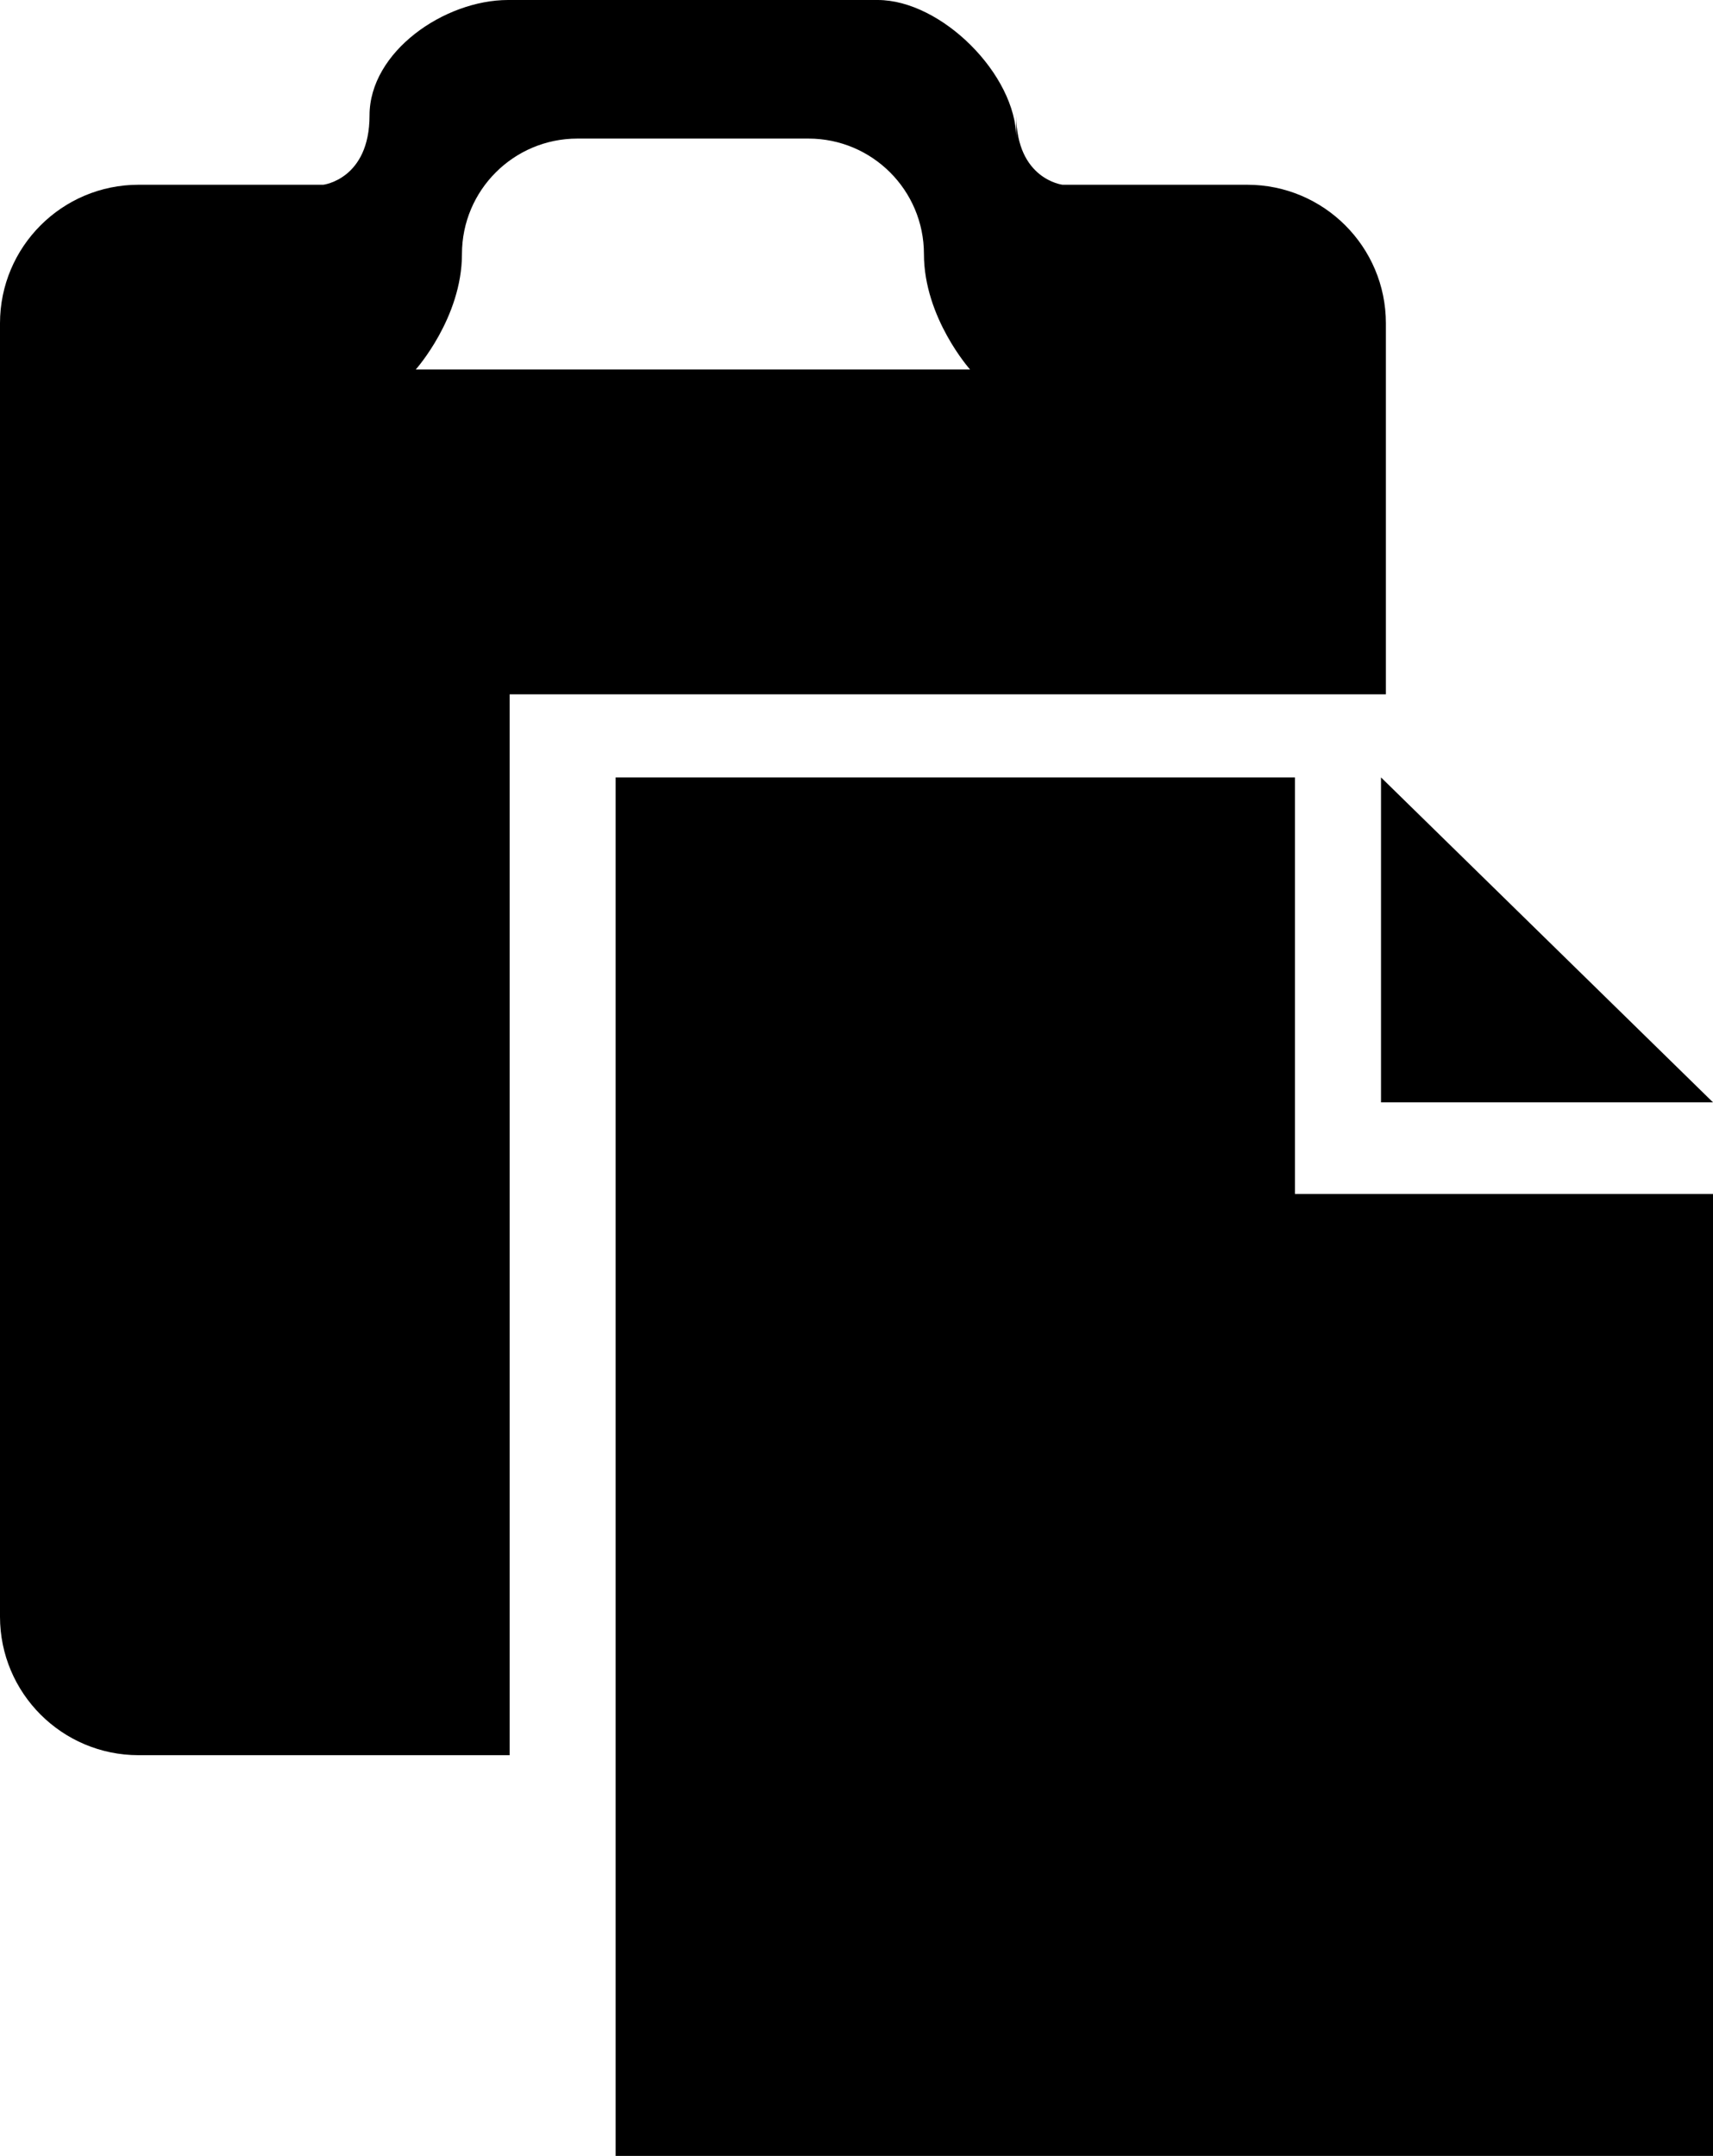 <?xml version="1.0" encoding="utf-8"?>

<svg xmlns="http://www.w3.org/2000/svg" xmlns:xlink="http://www.w3.org/1999/xlink" version="1.1" viewBox="8.056 0.07 59.646 75.08" preserveAspectRatio="xMidyMid meet">
<path fill="none" d="M40.227,8.917c0-2.221-1.801-4.021-4.022-4.021h-8.043c-2.221,0-4.021,1.8-4.021,4.021
	c0,2.222-1.609,4.021-1.609,4.021h19.302C41.834,12.938,40.227,11.139,40.227,8.917z"/>
<path d="M56.312,24.25V11.33c0-2.665-2.162-4.826-4.826-4.826h-6.435c0,0-1.605-0.192-1.608-2.409v0.798
	c-0.001-2.221-2.605-4.823-4.825-4.823H25.749c-2.221,0-4.826,1.8-4.826,4.021c0,2.221-1.608,2.413-1.608,2.413h-6.434
	c-2.665,0-4.825,2.161-4.825,4.826v45.039c0,2.664,2.161,4.825,4.825,4.825h12.921V24.25H56.312z M24.141,8.917
	c0-2.221,1.8-4.021,4.021-4.021h8.043c2.221,0,4.022,1.8,4.022,4.021c0,2.222,1.607,4.021,1.607,4.021H22.532
	C22.532,12.938,24.141,11.139,24.141,8.917z"/>
<path d="M29.491,27.143h23.654v14.506h14.557V75.15h-38.21V27.143z M56.142,38.459V27.143l11.56,11.316H56.142z"/>
</svg>
